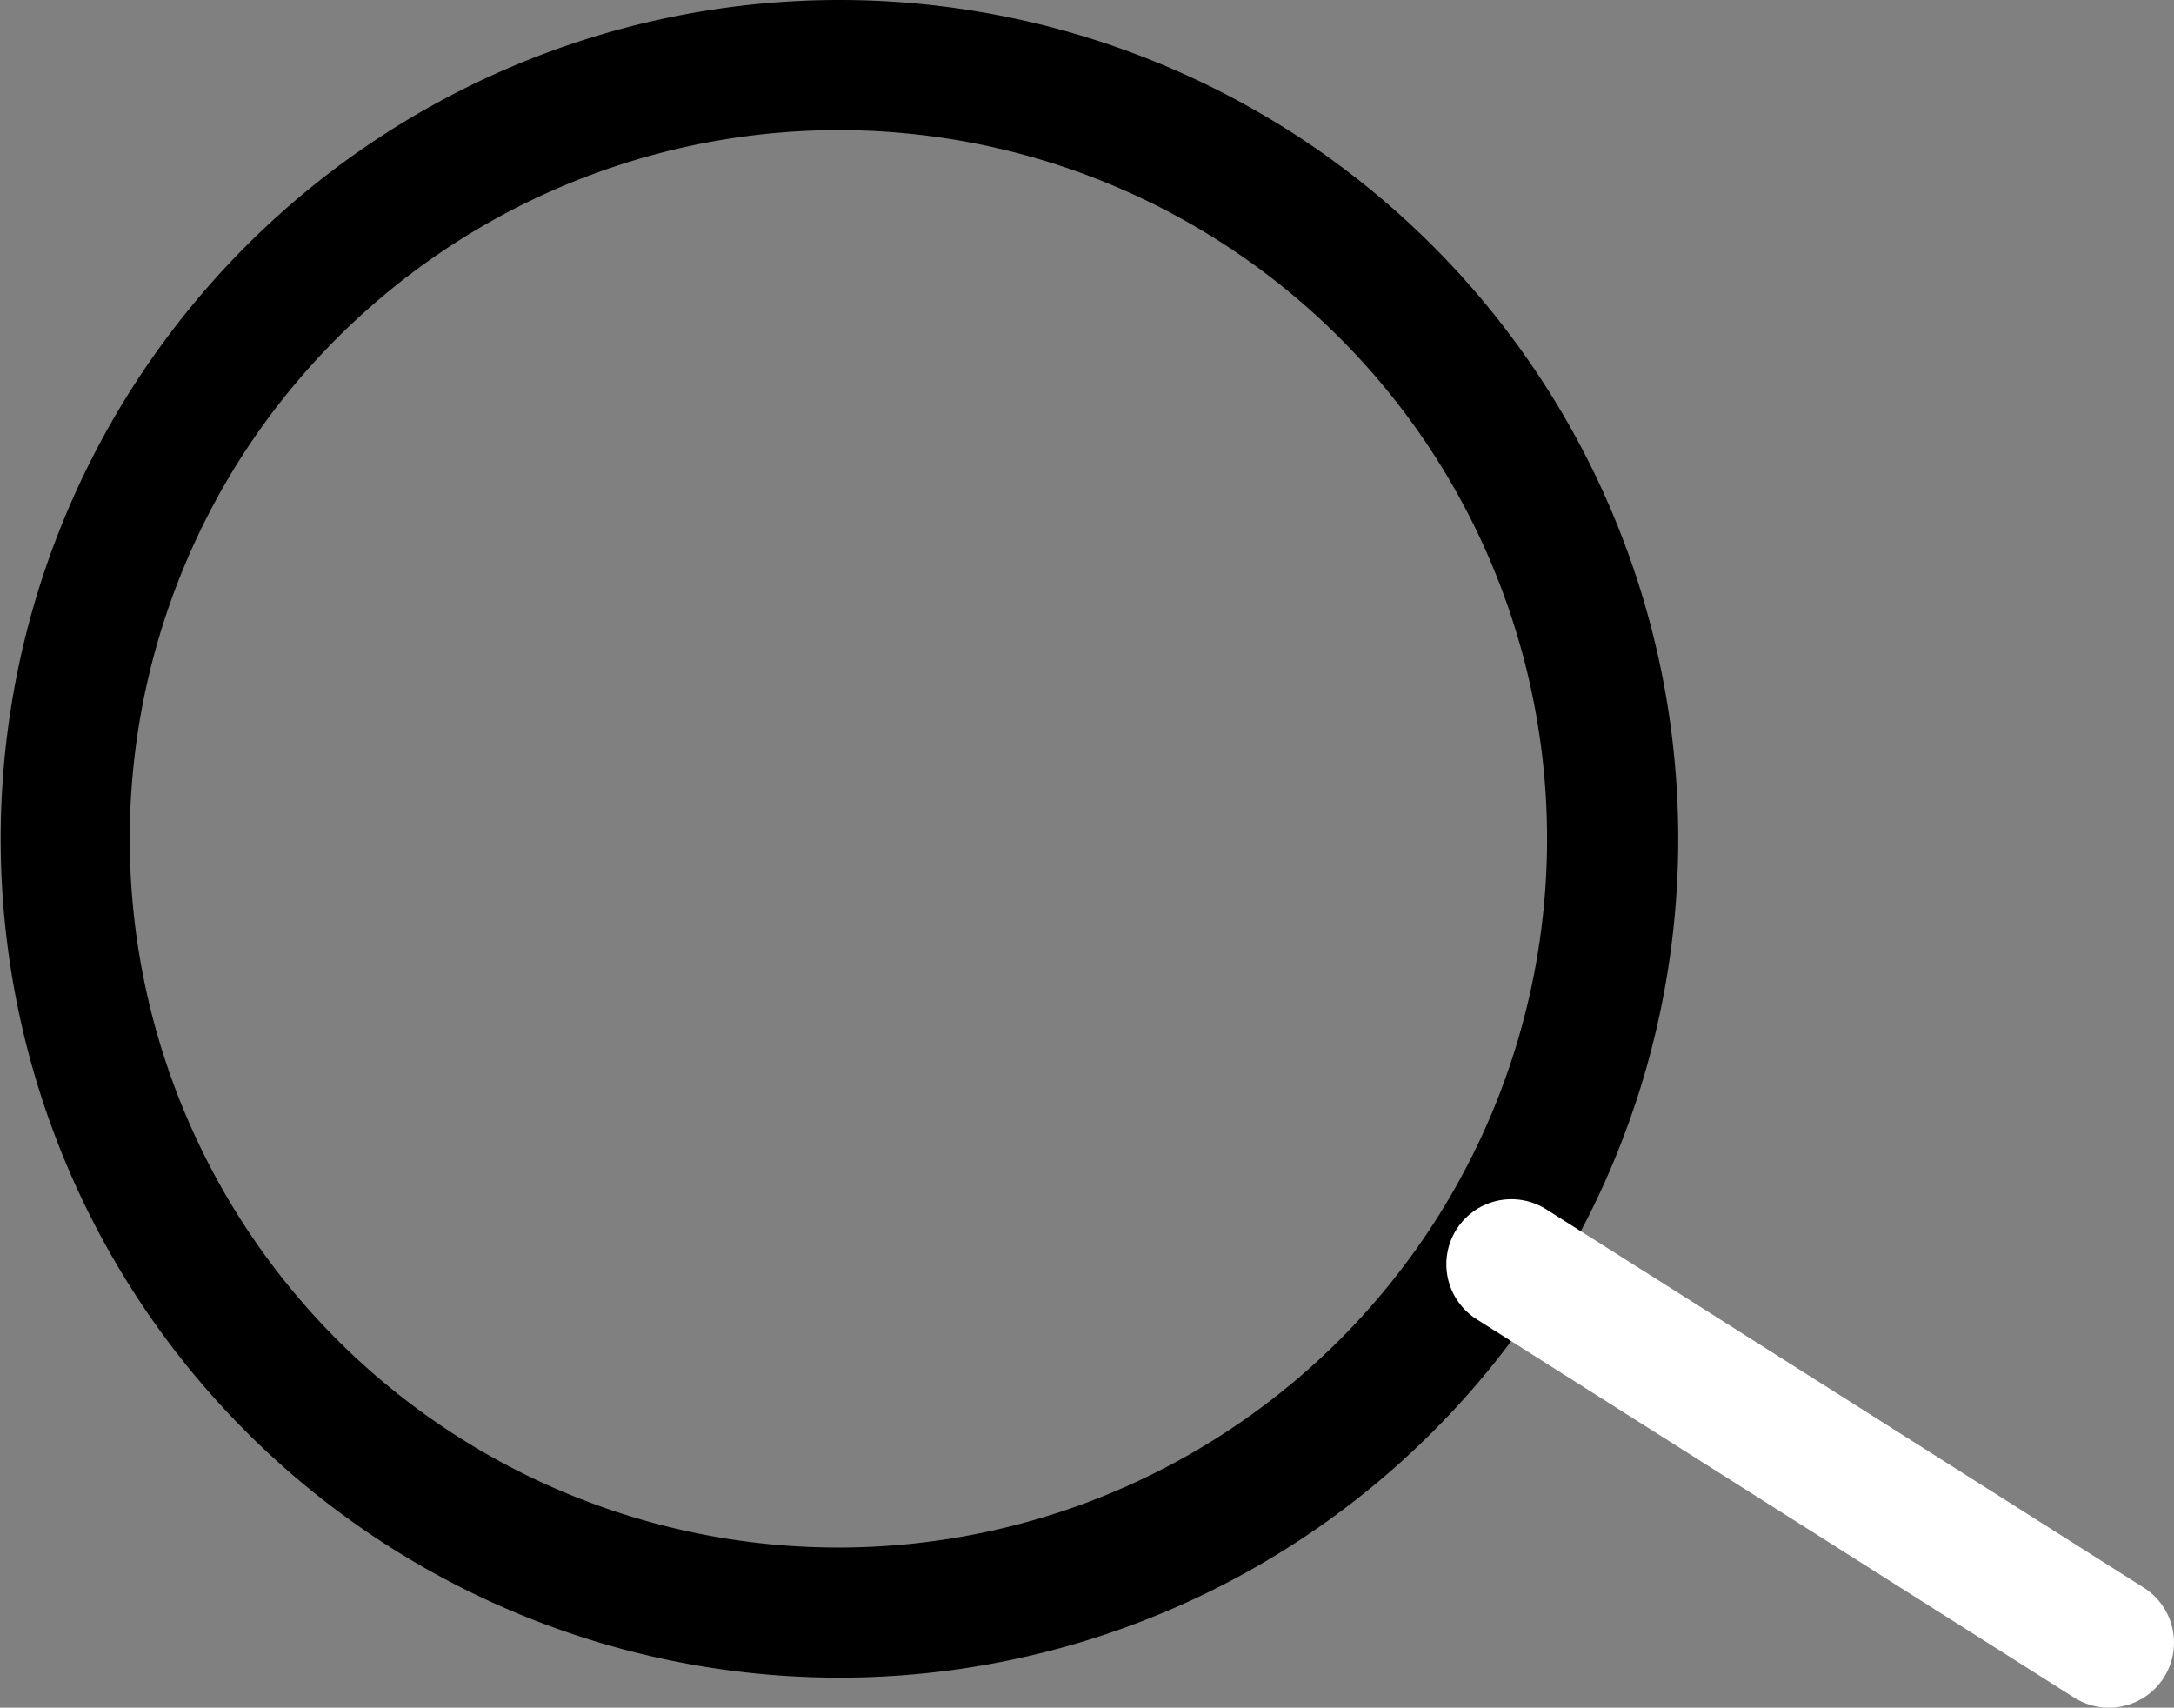<svg xmlns="http://www.w3.org/2000/svg" viewBox="0 0 21.72 17.06">
  <rect x="0" y="0" width="21.72" height="17.06" fill="#808080" stroke="none"/>
  <defs>
    <style>
      .cls-1 {
        fill: none;
        stroke: #FFF;
        stroke-linecap: round;
        stroke-linejoin: round;
        stroke-width: 1.3px;
      }
    </style>
  </defs>
  <title>Asset 21</title>
  <g id="Layer_2" data-name="Layer 2">
    <g id="Warstwa_1" data-name="Warstwa 1">
      <path
        d="M8.39,1.3h0a7.08,7.08,0,1,1-6,3.3,7.09,7.09,0,0,1,6-3.3m0-1.3a8.38,8.38,0,1,0,4.48,1.3A8.39,8.39,0,0,0,8.39,0Z" />
      <line class="cls-1" x1="15.1" y1="12.63" x2="21.07" y2="16.41" />
    </g>
  </g>
</svg>